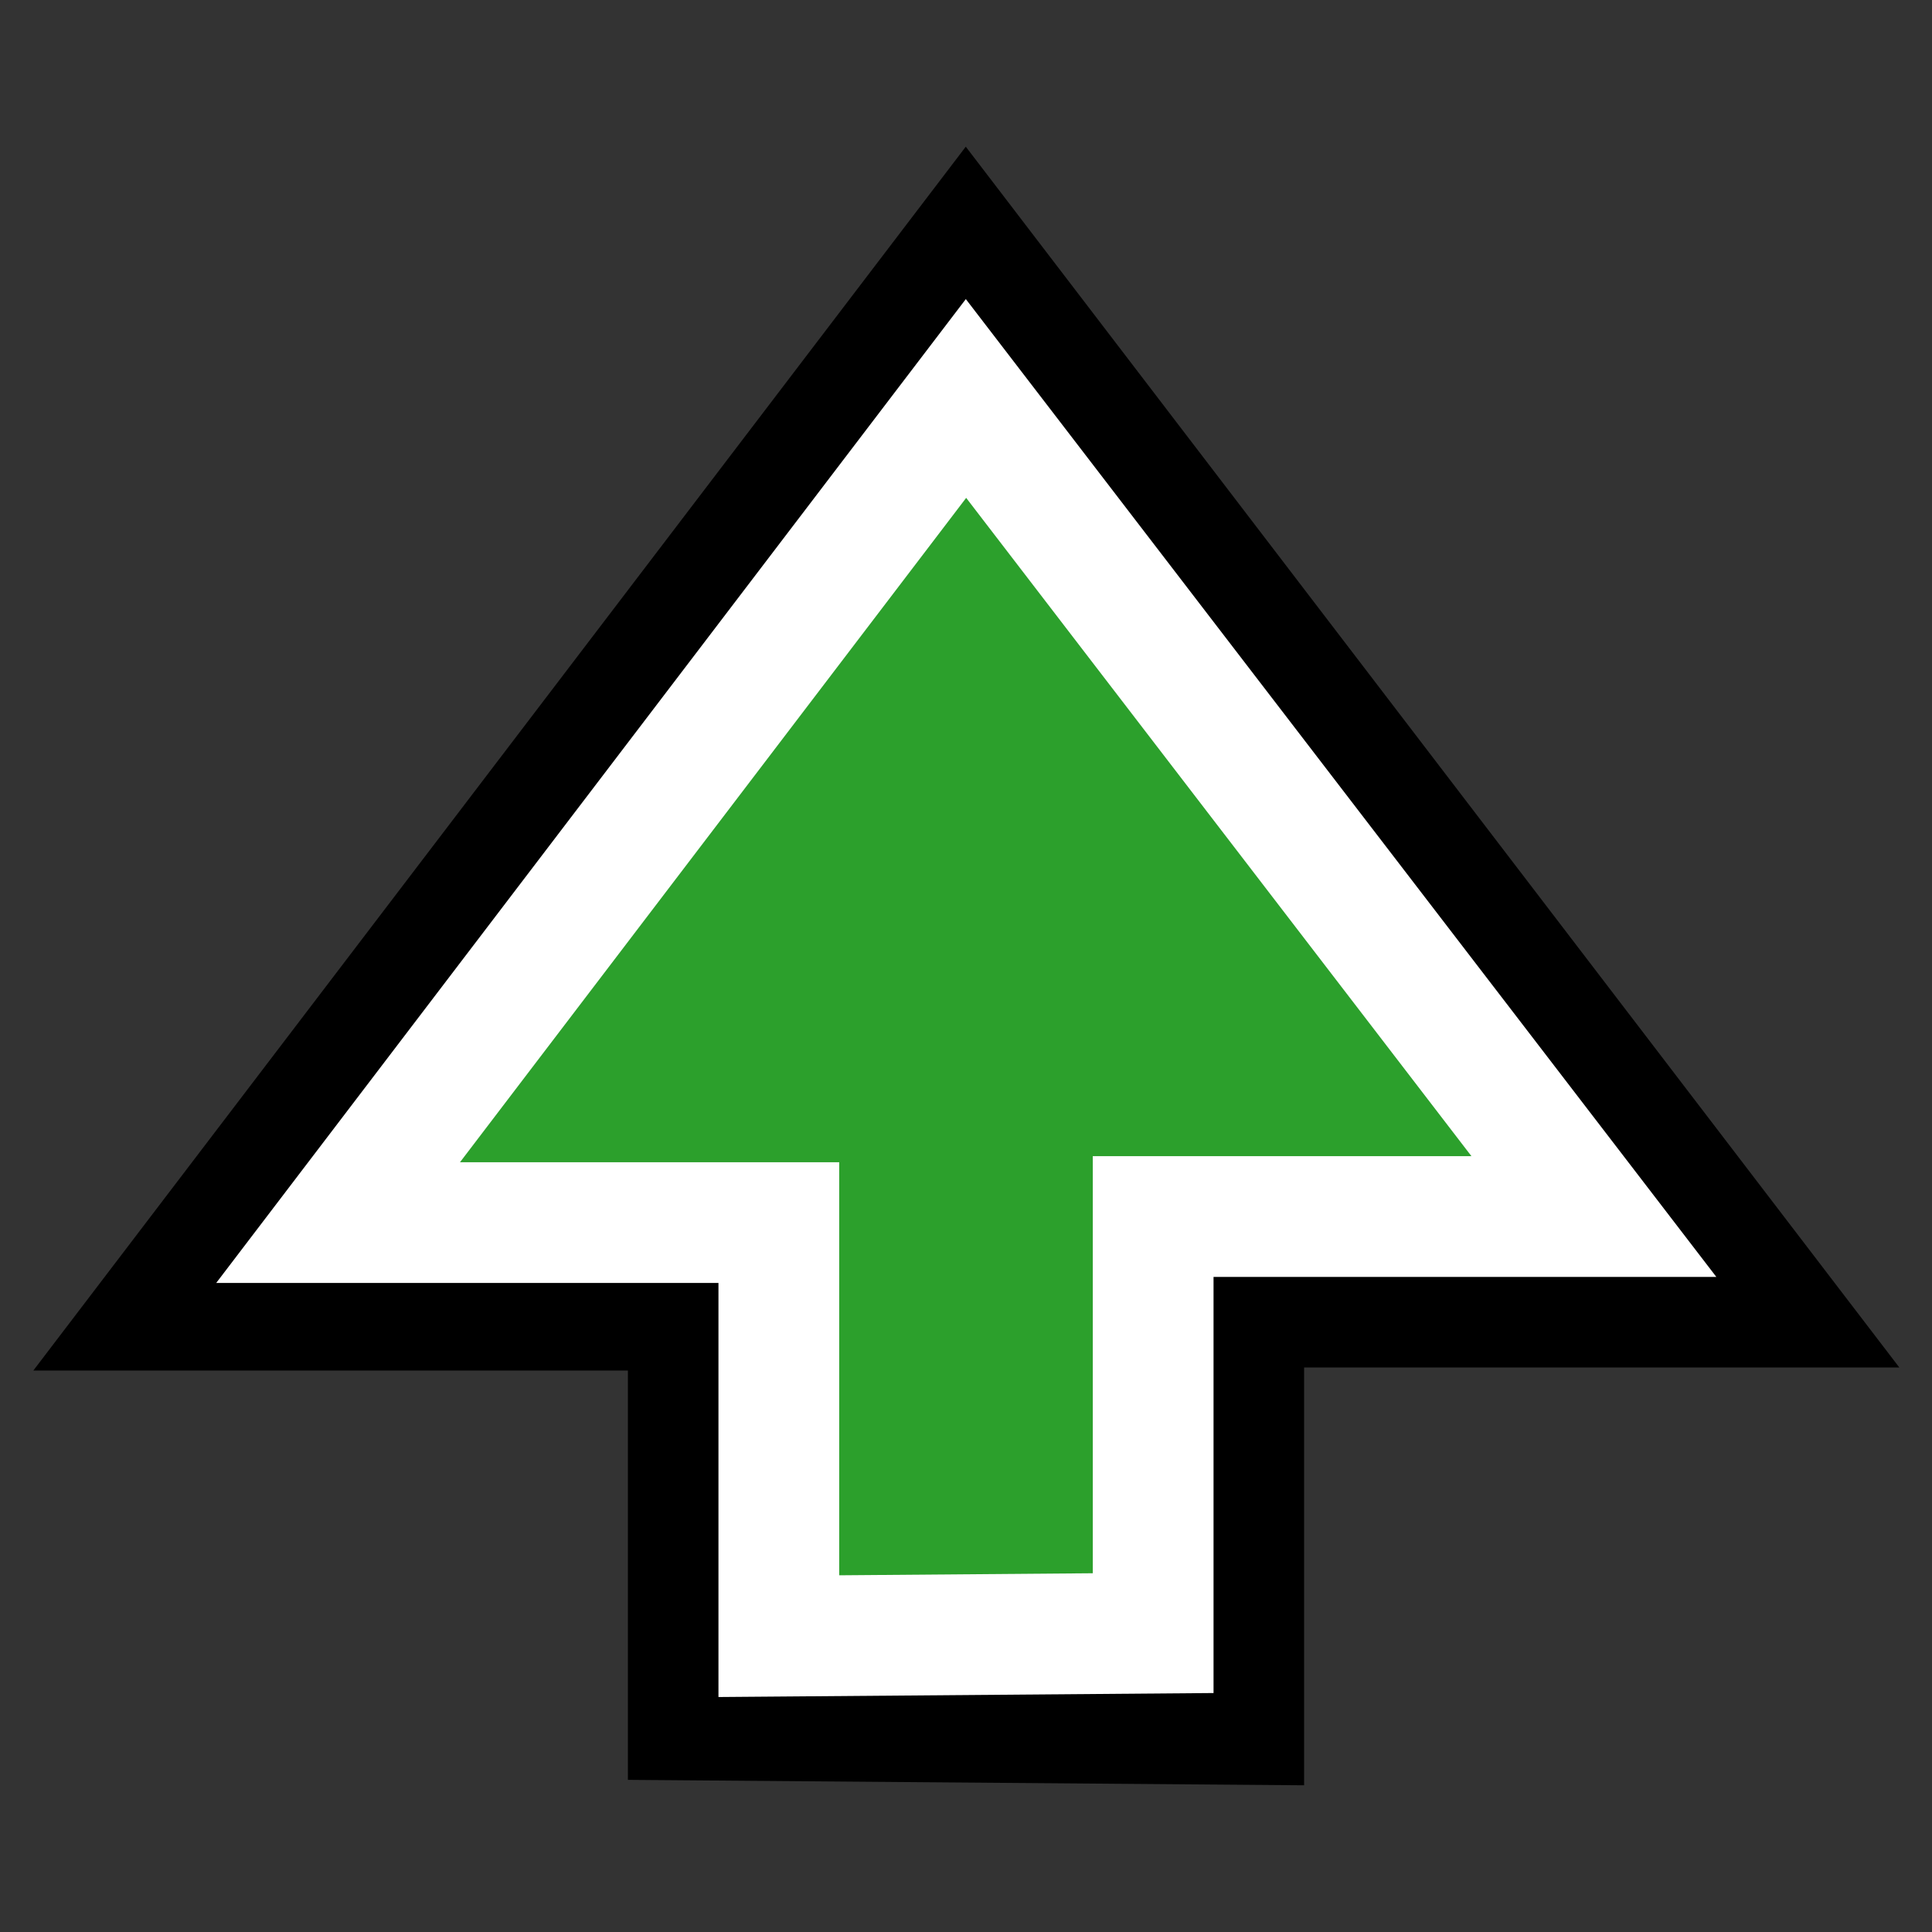 <svg xmlns="http://www.w3.org/2000/svg" viewBox="0 0 64 64"><rect x="0" y="0" width="64" height="64" fill="#333333" stroke="none"/><path fill="none" stroke="#000" stroke-width="10" d="M25.8 54V40.4H11.2L32 13.1l20.8 27.2H38.2v13.8z"/><path fill="#2ca02c" stroke="#fff" stroke-width="4" d="M25.8 54.2V40.5H11.2L32 13.2l20.8 27.1H38.2v13.8z"/></svg>